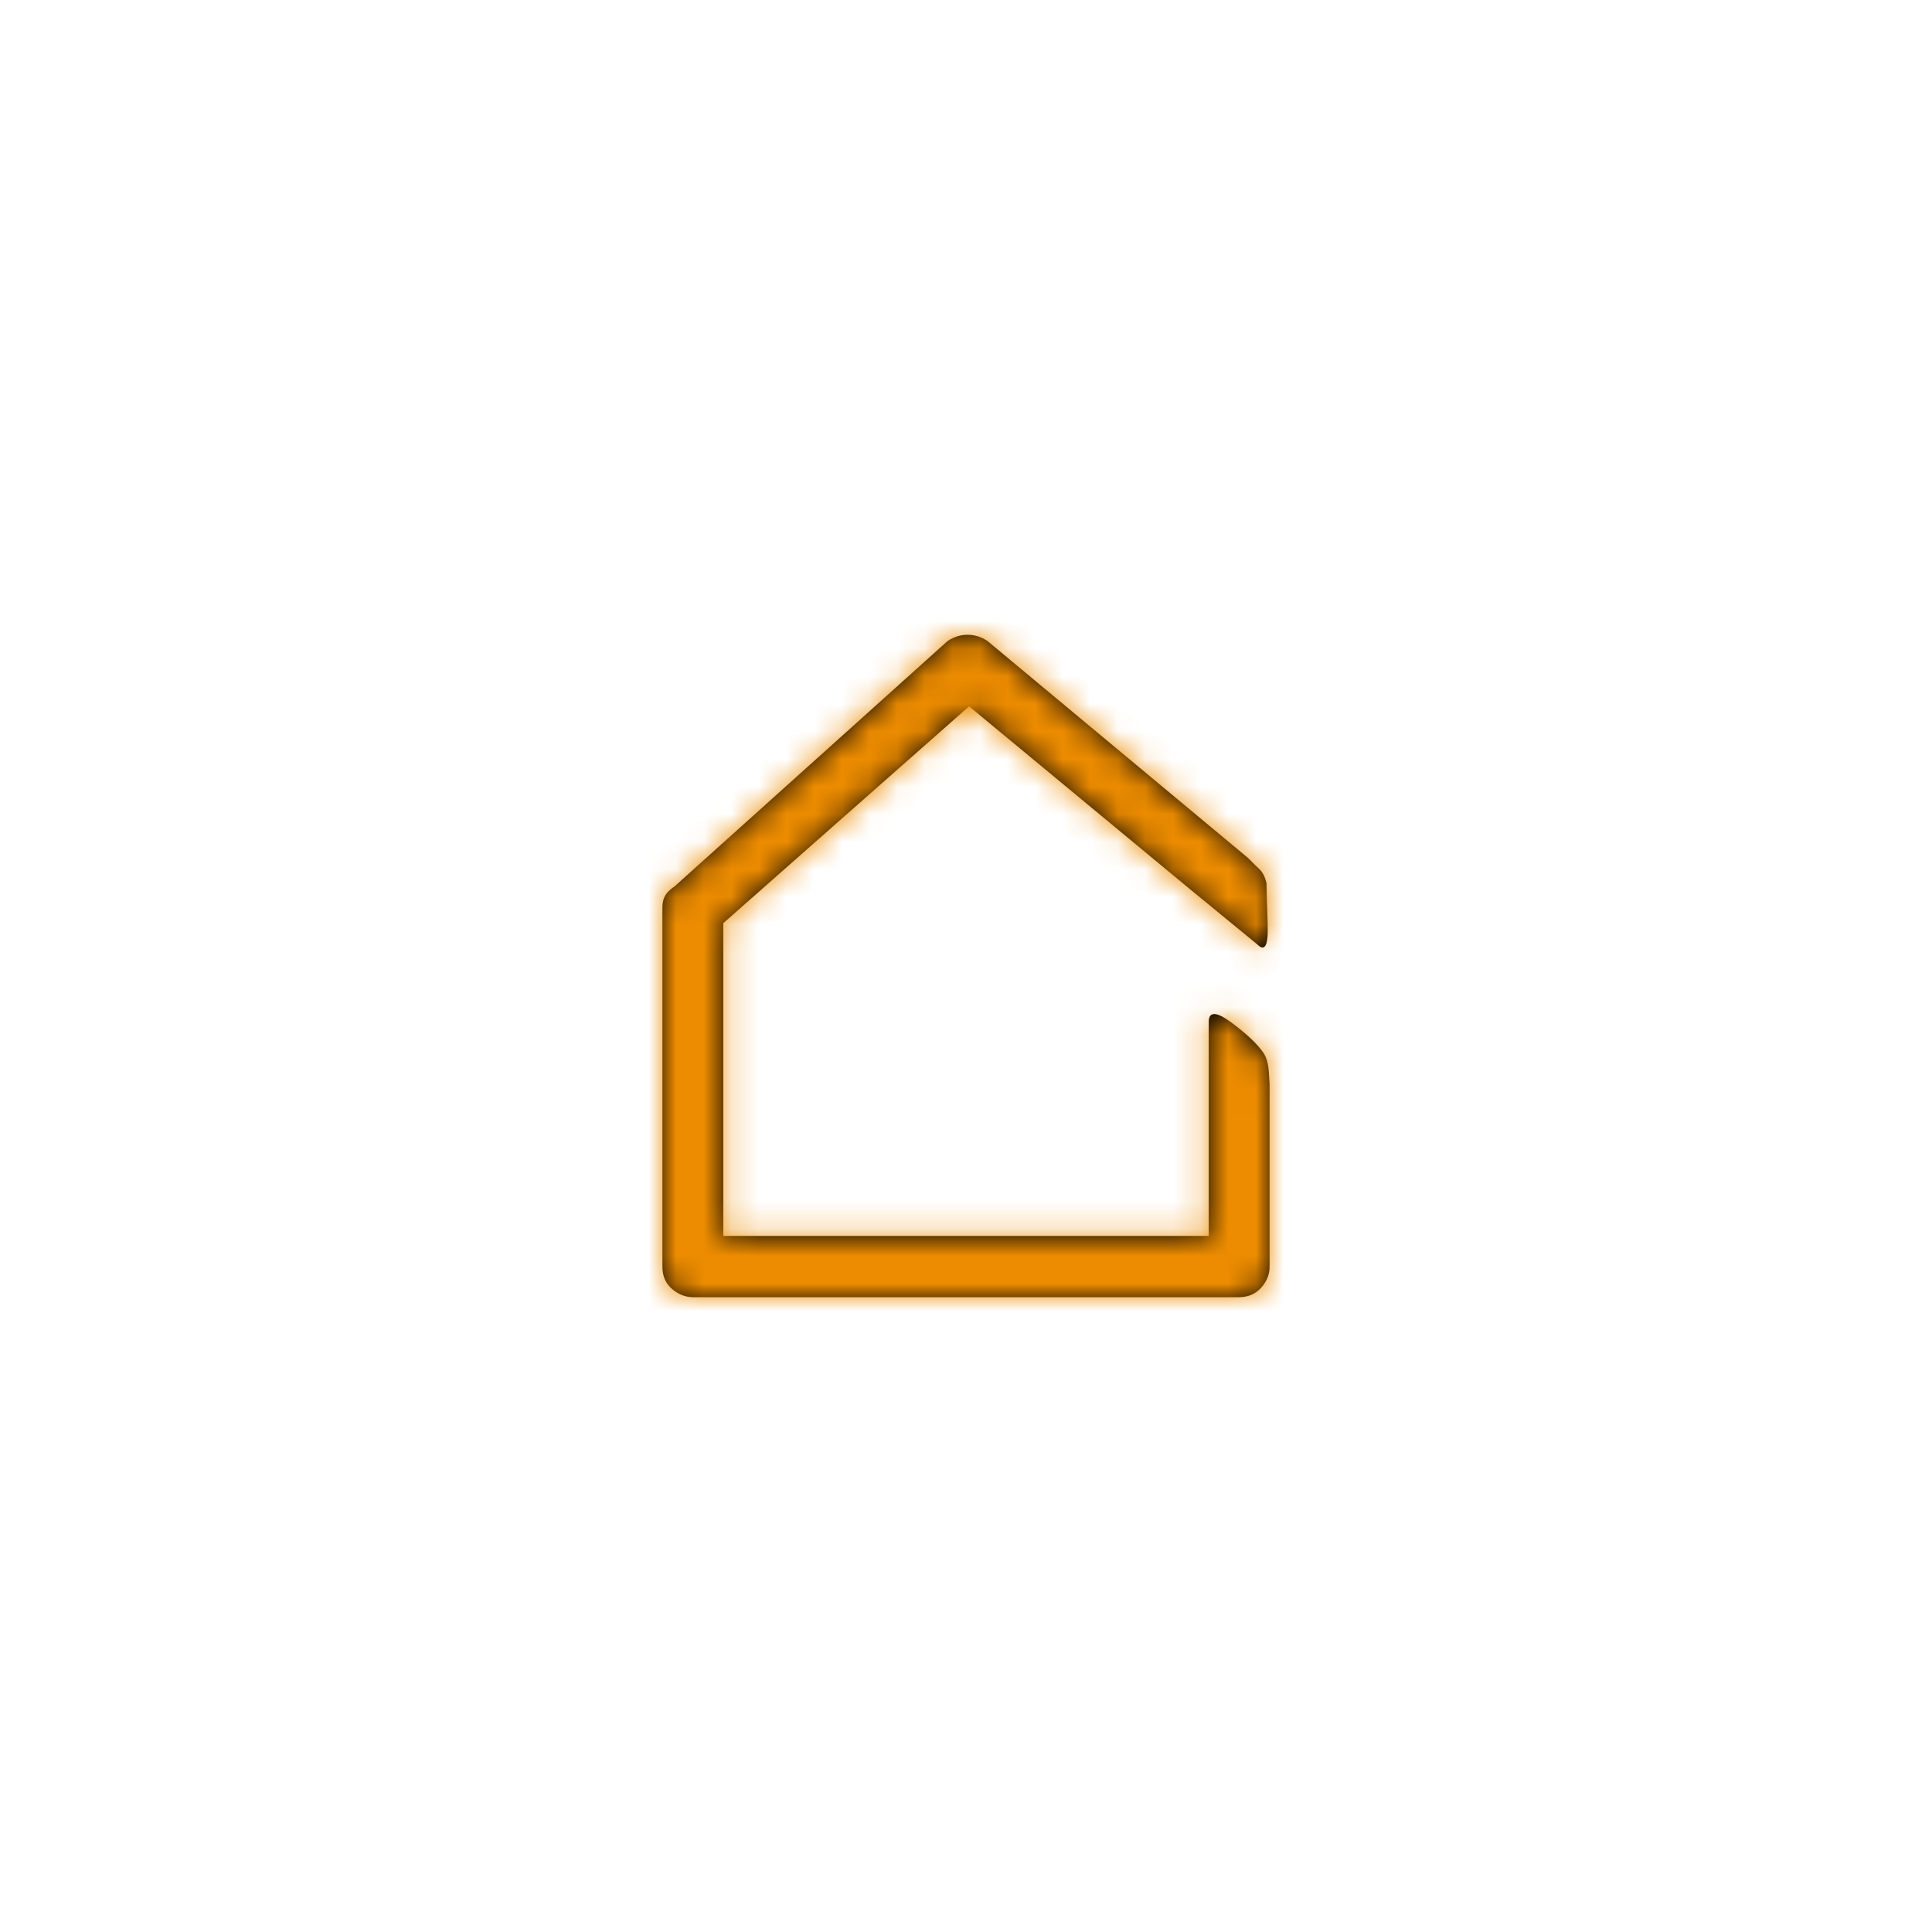 <?xml version="1.0" encoding="UTF-8"?>
<svg width="70px" height="70px" viewBox="0 0 70 70" version="1.1" xmlns="http://www.w3.org/2000/svg" xmlns:xlink="http://www.w3.org/1999/xlink">
    <!-- Generator: Sketch 54.1 (76490) - https://sketchapp.com -->
    <title>icon/dashboard</title>
    <desc>Created with Sketch.</desc>
    <defs>
        <path d="M45.777,38.146 C45.553,37.823 45.167,37.458 44.618,37.05 C44.069,36.642 43.794,36.637 43.794,37.036 L43.794,44.779 L26.206,44.779 L26.206,33.448 L35.112,25.591 L43.124,32.224 C43.124,32.224 43.124,32.224 43.124,32.224 L45.553,34.217 C45.832,34.502 45.958,34.255 45.93,33.477 C45.902,32.699 45.888,32.205 45.888,31.996 C45.832,31.769 45.749,31.603 45.637,31.498 C45.525,31.394 45.386,31.256 45.218,31.085 L35.782,23.228 C35.558,23.076 35.316,23 35.056,23 C34.795,23 34.553,23.076 34.33,23.228 L24.447,32.11 C24.279,32.224 24.163,32.338 24.098,32.452 C24.033,32.566 24,32.708 24,32.879 L24,45.89 C24,46.231 24.116,46.502 24.349,46.701 C24.582,46.9 24.838,47 25.117,47 L44.883,47 C45.218,47 45.488,46.886 45.693,46.658 C45.898,46.431 46,46.174 46,45.89 L46,39.285 C46,39.285 45.991,39.138 45.972,38.843 C45.953,38.549 45.888,38.317 45.777,38.146 L45.777,38.146 Z" id="path-1"></path>
    </defs>
    <g id="icon/dashboard" stroke="none" stroke-width="1" fill="none" fill-rule="evenodd">
        <mask id="mask-2" fill="white">
            <use xlink:href="#path-1"></use>
        </mask>
        <use id="Path" fill="#000000" fill-rule="nonzero" xlink:href="#path-1"></use>
        <g id="color/postnl-orange-primary" mask="url(#mask-2)" fill="#ED8C00">
            <rect id="Rectangle" x="0" y="0" width="70" height="70"></rect>
        </g>
    </g>
</svg>
